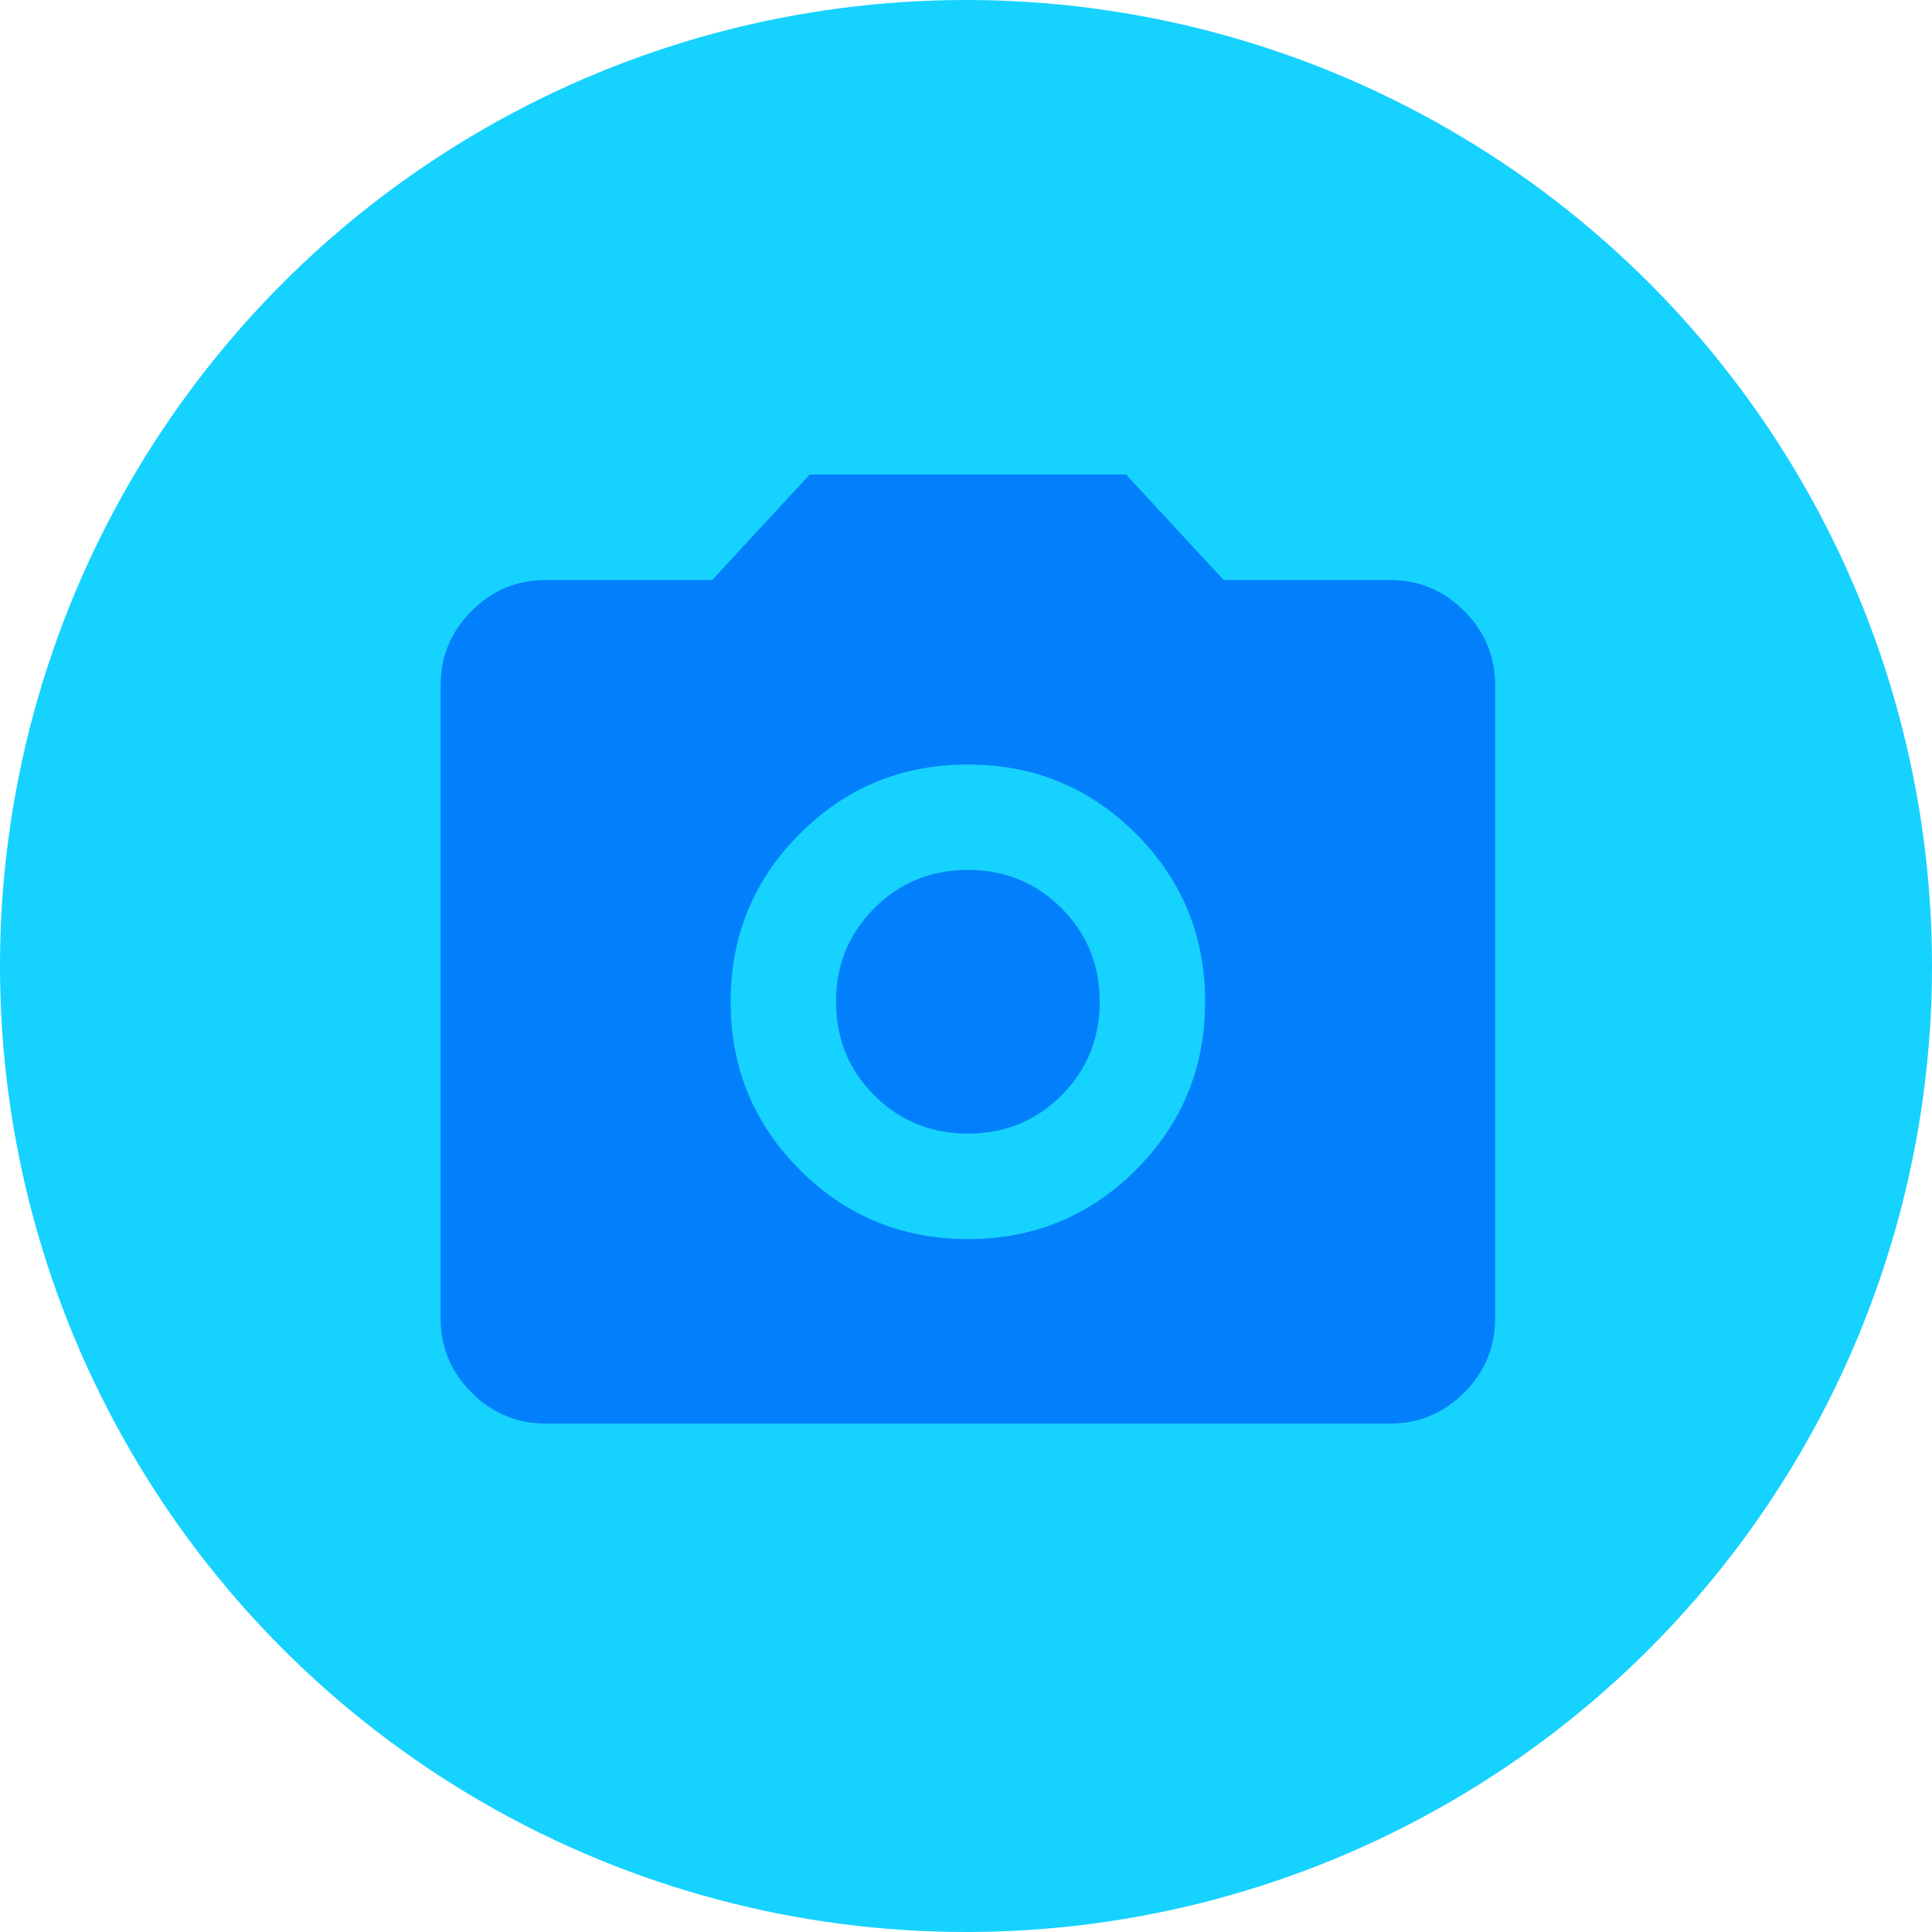 <svg width="35" height="35" viewBox="0 0 35 35" fill="none" xmlns="http://www.w3.org/2000/svg">
<circle cx="17.5" cy="17.5" r="17.5" fill="#16D2FF"/>
<path d="M17.534 22.447C18.728 22.447 19.743 22.029 20.579 21.193C21.414 20.357 21.832 19.342 21.832 18.148C21.832 16.954 21.414 15.94 20.579 15.104C19.743 14.268 18.728 13.85 17.534 13.85C16.34 13.85 15.325 14.268 14.489 15.104C13.654 15.94 13.236 16.954 13.236 18.148C13.236 19.342 13.654 20.357 14.489 21.193C15.325 22.029 16.34 22.447 17.534 22.447ZM17.534 20.536C16.866 20.536 16.3 20.305 15.839 19.844C15.377 19.382 15.146 18.817 15.146 18.148C15.146 17.48 15.377 16.915 15.839 16.453C16.3 15.991 16.866 15.76 17.534 15.76C18.203 15.76 18.768 15.991 19.23 16.453C19.691 16.915 19.922 17.48 19.922 18.148C19.922 18.817 19.691 19.382 19.23 19.844C18.768 20.305 18.203 20.536 17.534 20.536ZM9.893 25.79C9.367 25.79 8.918 25.603 8.544 25.229C8.169 24.854 7.982 24.405 7.982 23.879V12.417C7.982 11.892 8.169 11.442 8.544 11.068C8.918 10.694 9.367 10.507 9.893 10.507H12.902L14.669 8.597H20.4L22.167 10.507H25.175C25.701 10.507 26.151 10.694 26.525 11.068C26.899 11.442 27.086 11.892 27.086 12.417V23.879C27.086 24.405 26.899 24.854 26.525 25.229C26.151 25.603 25.701 25.79 25.175 25.79H9.893Z" fill="#0280FB"/>
</svg>
